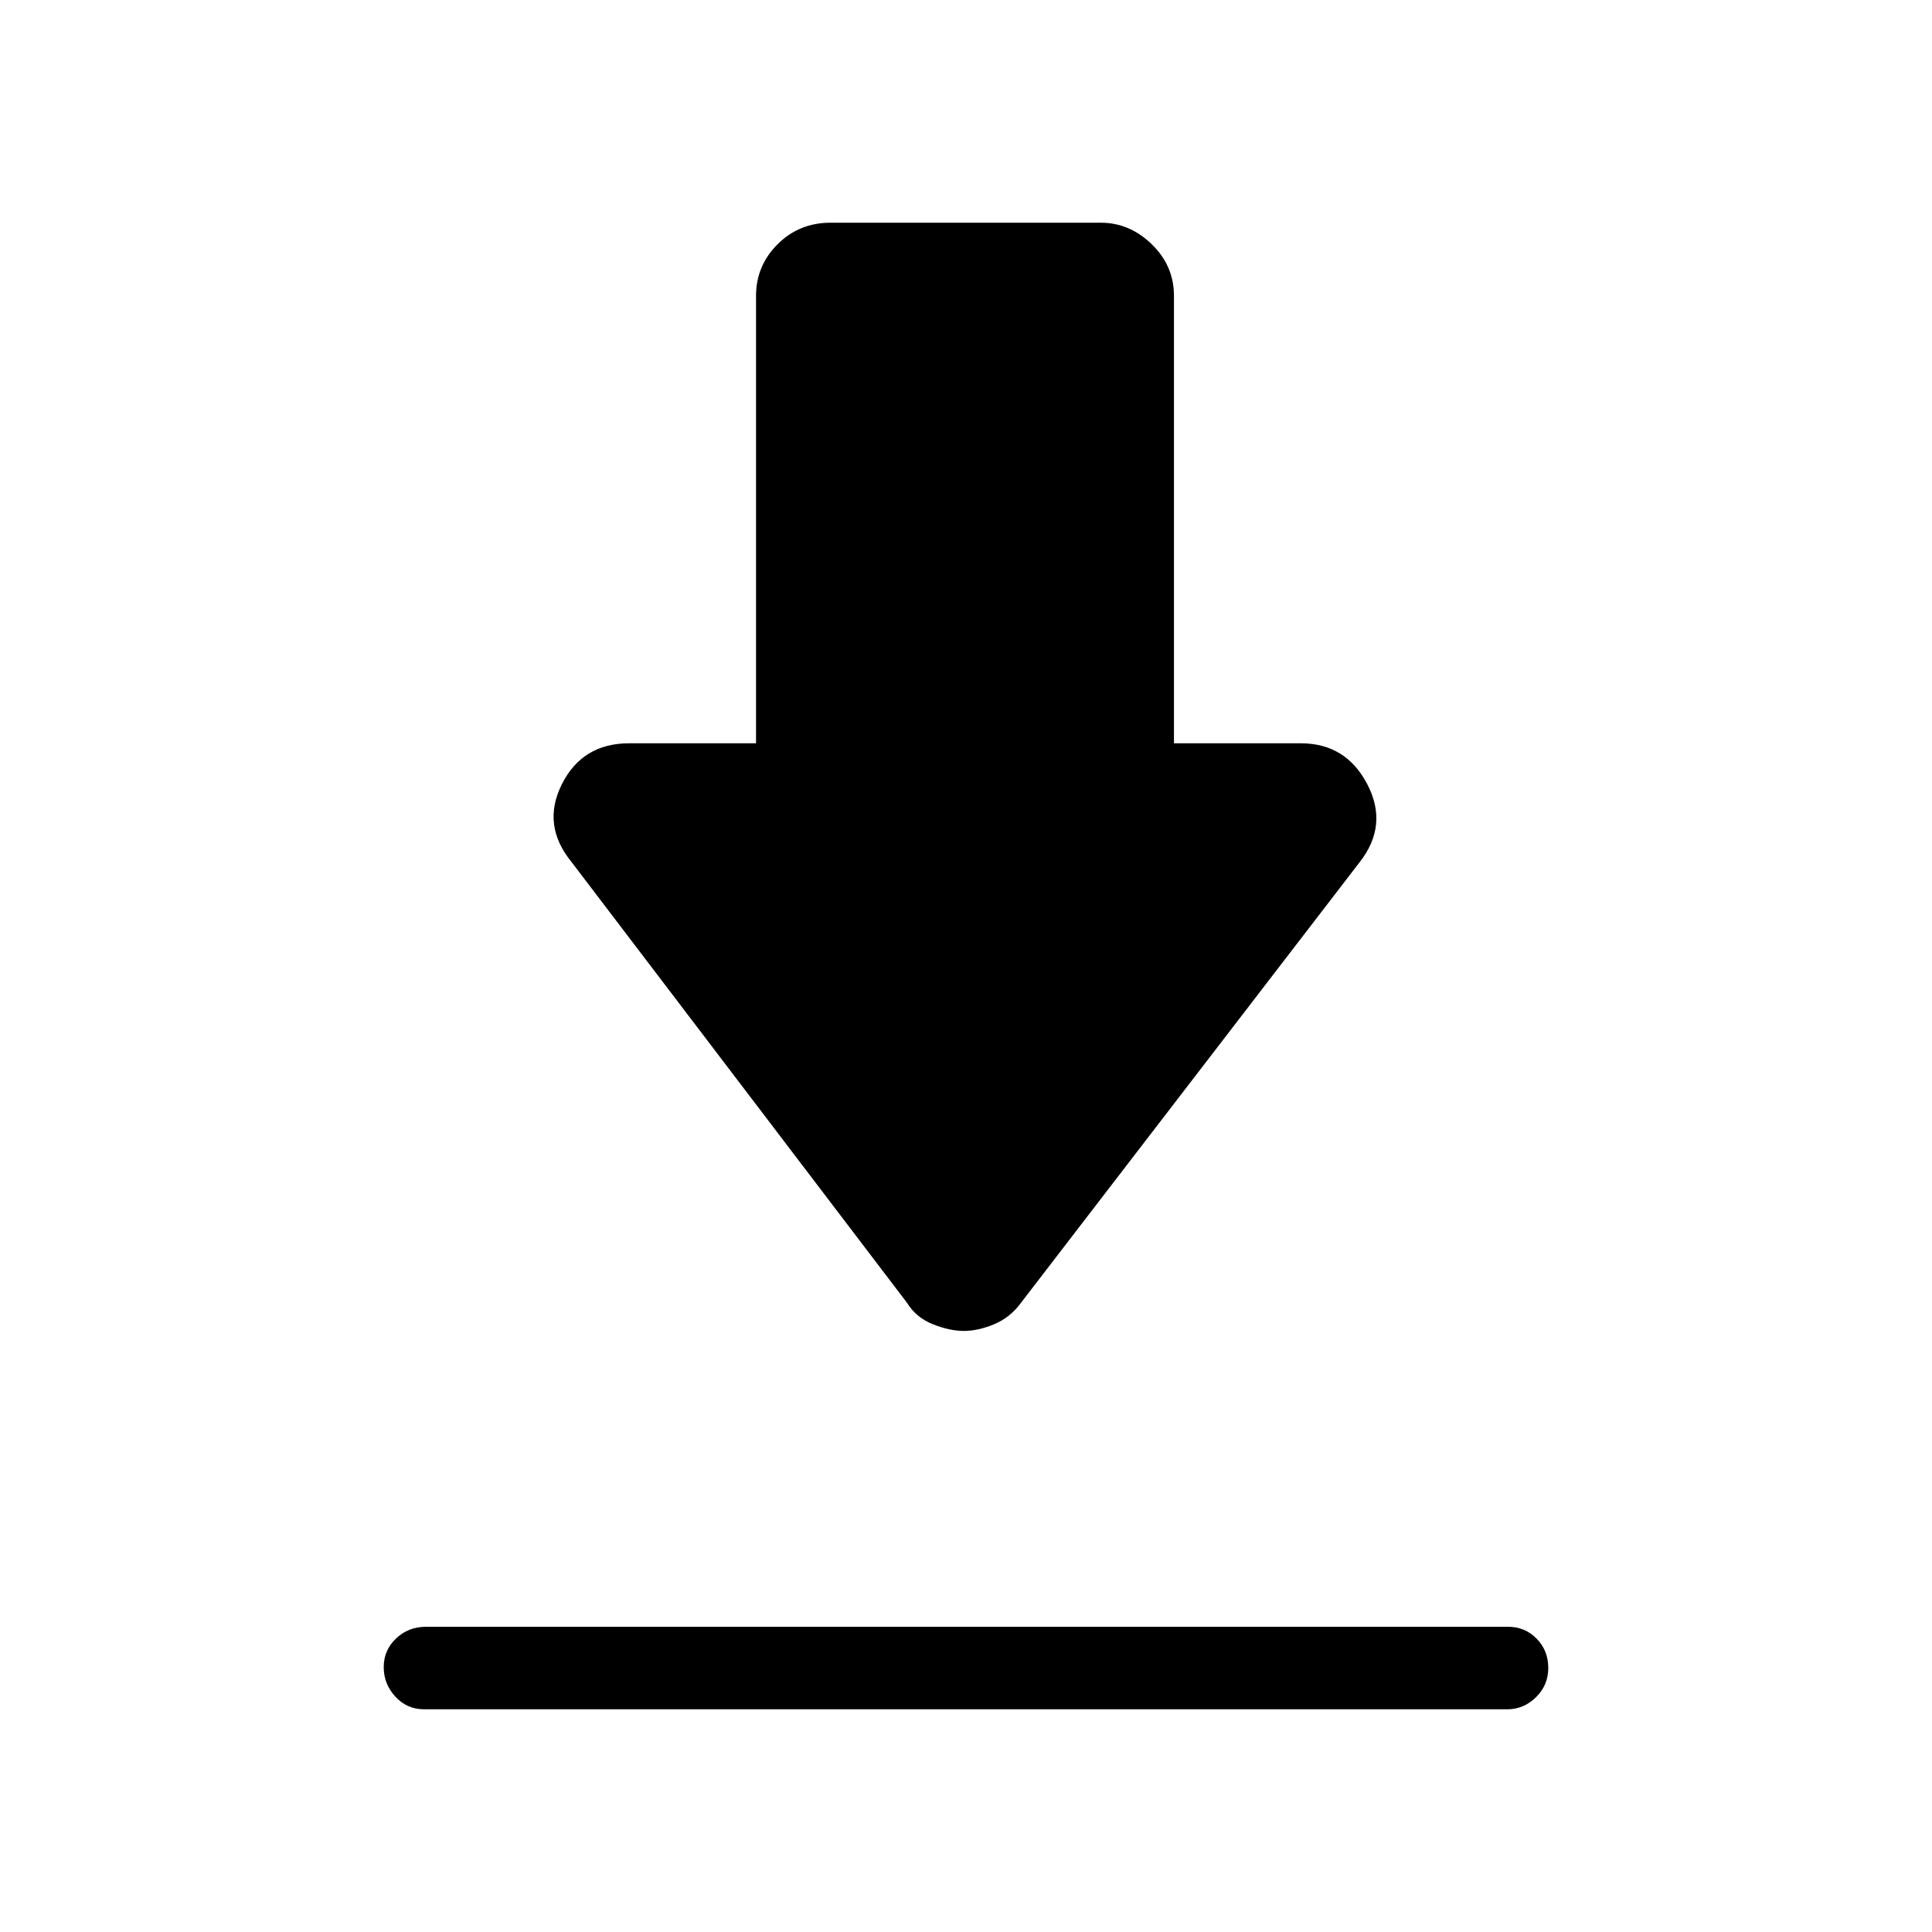 <svg xmlns="http://www.w3.org/2000/svg" height="40" viewBox="0 -960 960 960" width="40"><path d="M211.667-151.667h537.666q8.417 0 14.208 5.91 5.792 5.909 5.792 14.5 0 8.59-6.1 14.59t-14.233 6H210.667q-8.417 0-14.208-6.275-5.792-6.275-5.792-14.666 0-8.392 6.108-14.225 6.109-5.834 14.892-5.834Zm267.268-147q-7.07 0-15.419-3.333t-12.849-10.667L284-531.667q-15-18.333-4.808-38.666 10.191-20.333 33.475-20.333h63V-813q0-14.933 10.708-25.633t26.292-10.7H547q14.266 0 25.3 10.7 11.033 10.7 11.033 25.633v222.334h63q22.447 0 33.057 20.333Q690-550 675.666-531.667l-168.333 219q-5.345 7.334-13.337 10.667t-15.061 3.333Z"/></svg>